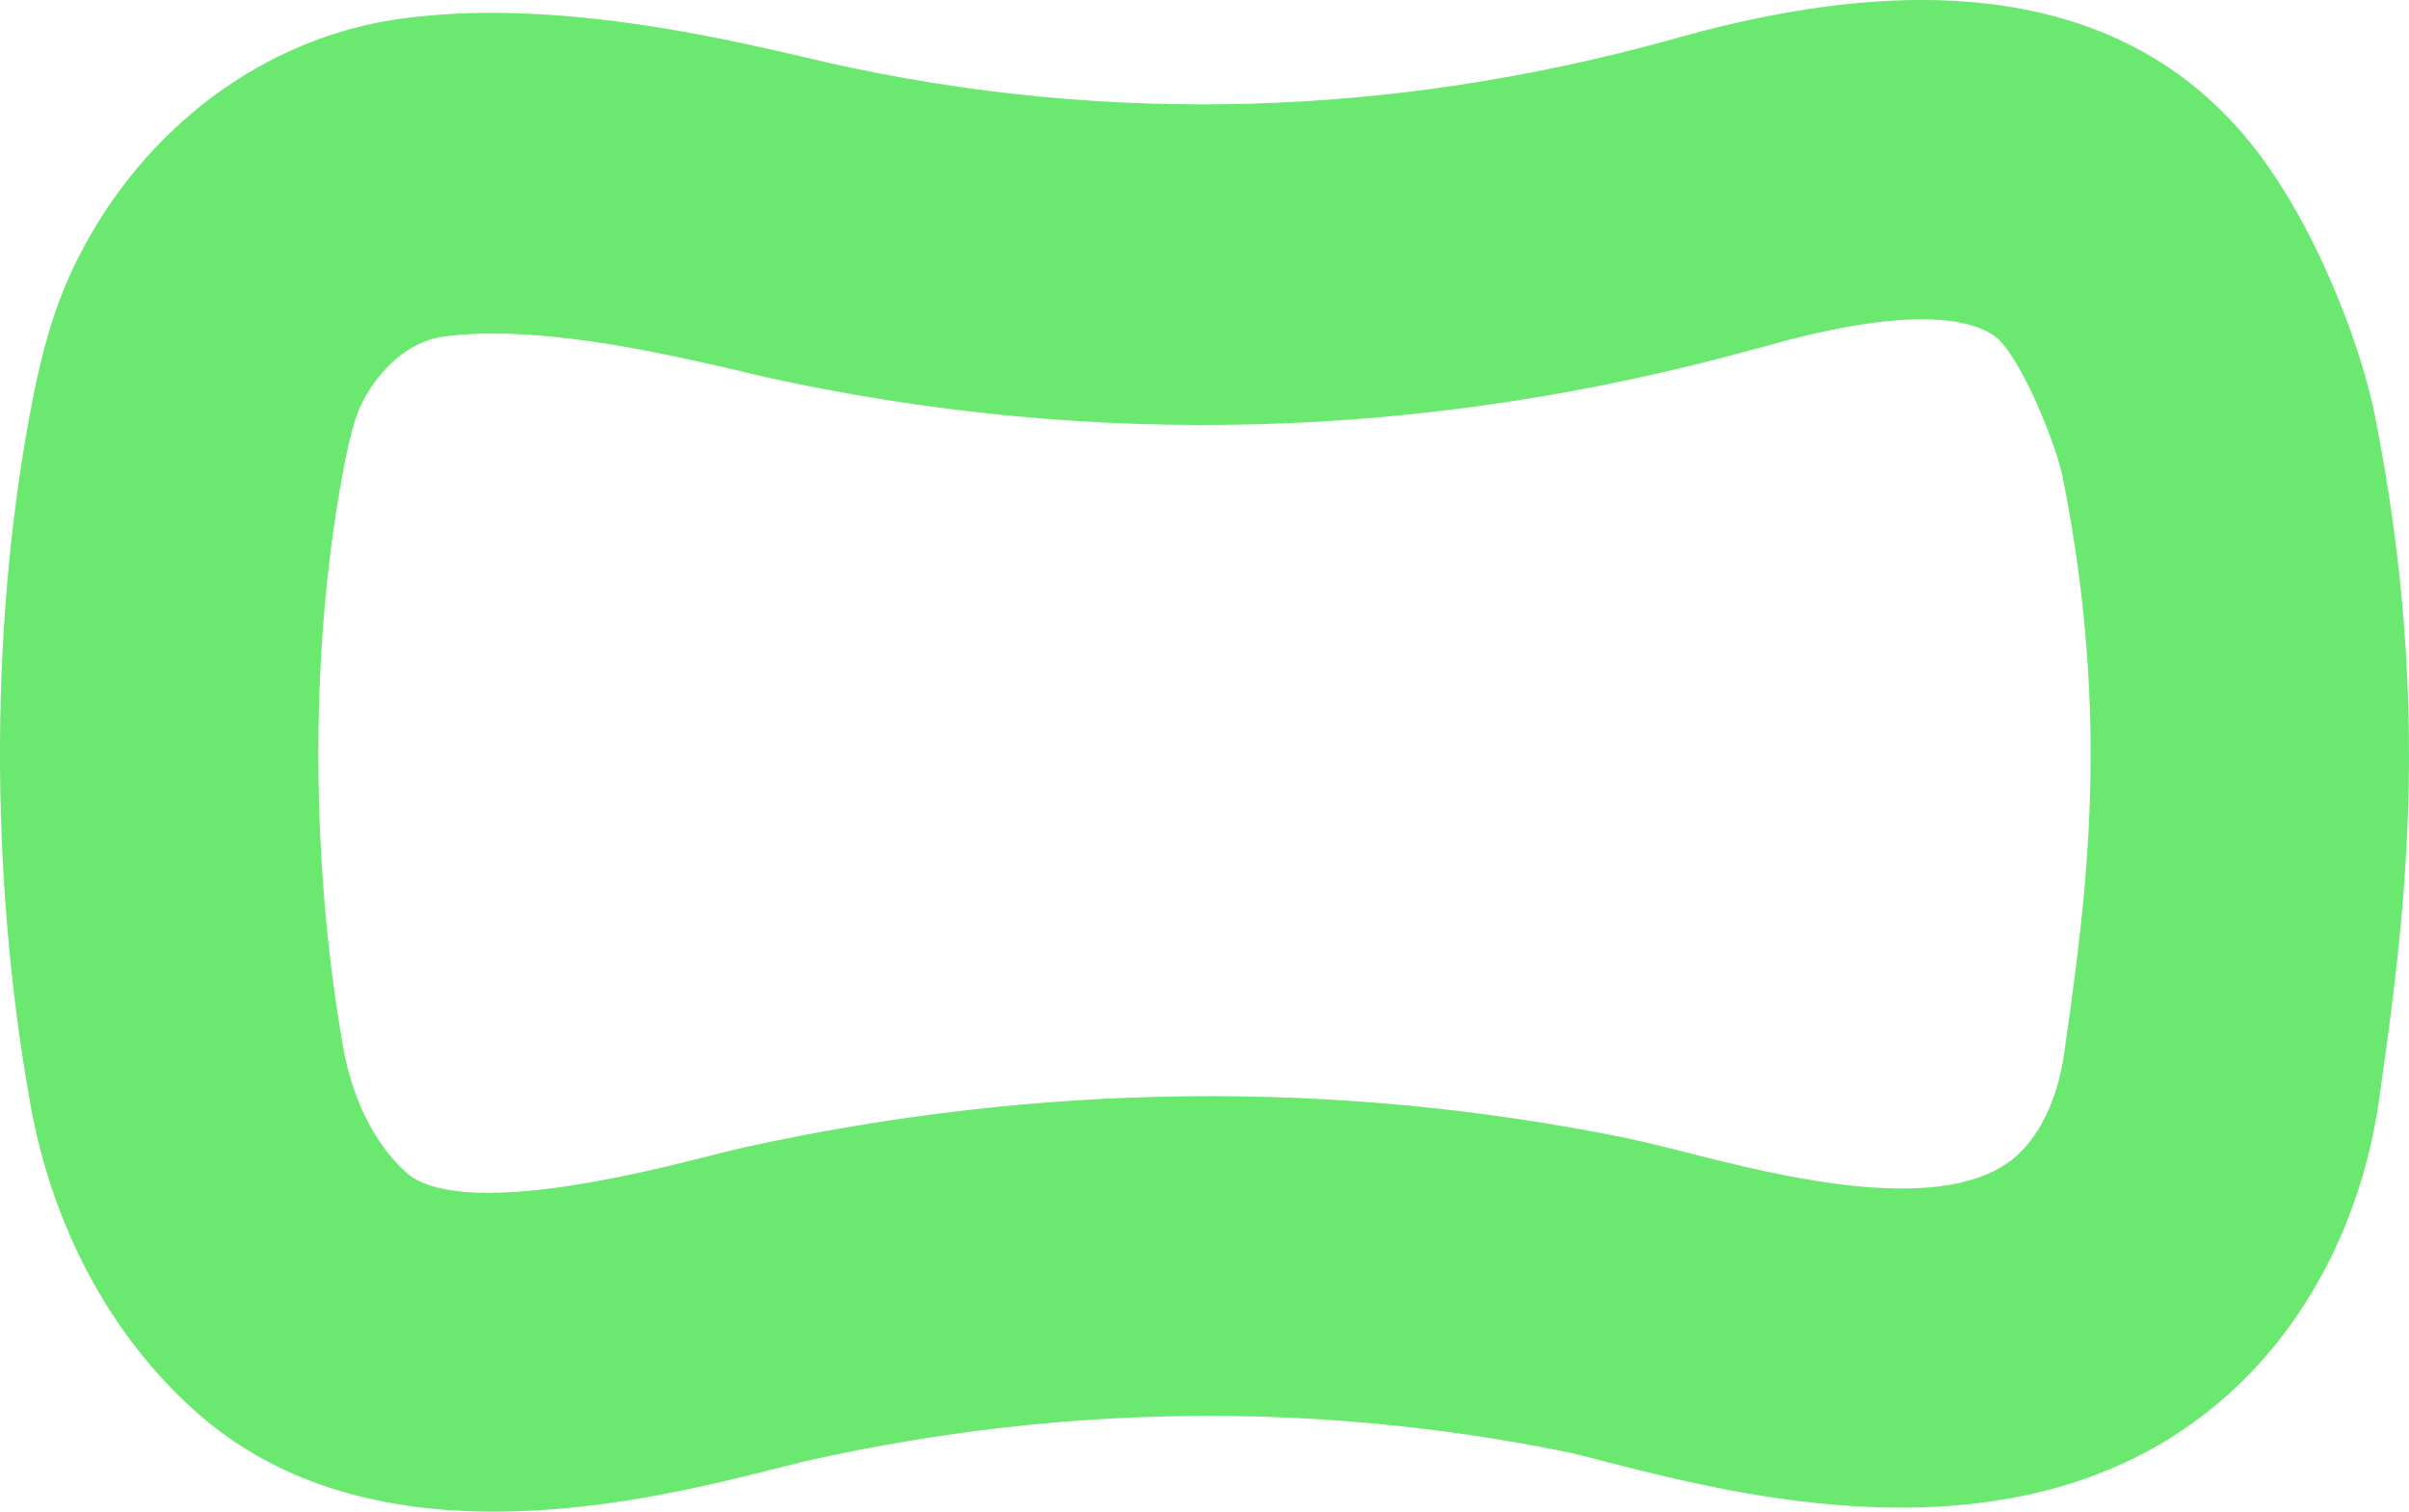<svg width="51" height="32" viewBox="0 0 51 32" fill="none" xmlns="http://www.w3.org/2000/svg">
<path d="M10.457 32C8.253 32 5.954 31.505 4.124 29.865C2.339 28.269 1.105 25.964 0.642 23.371C-0.239 18.443 -0.21 12.984 0.708 8.374C0.87 7.568 1.12 6.512 1.649 5.47C3.045 2.7 5.586 0.809 8.444 0.402C11.617 -0.048 15.173 0.779 17.083 1.222L17.583 1.34C23.467 2.648 29.447 2.478 35.353 0.845L35.537 0.794C40.995 -0.736 45.013 -0.056 47.489 2.84C49.017 4.621 50.009 7.428 50.273 8.773C51.529 15.074 50.883 19.611 50.369 23.26C50.031 25.669 48.958 27.833 47.357 29.348C43.206 33.293 37.021 31.712 34.053 30.958C33.663 30.855 33.325 30.766 33.054 30.715C27.86 29.673 22.534 29.724 17.23 30.892C17.024 30.936 16.767 31.003 16.473 31.076C15.041 31.439 12.8 32 10.457 32ZM10.428 7.059C10.068 7.059 9.715 7.081 9.384 7.125C8.701 7.221 8.055 7.753 7.658 8.544C7.496 8.861 7.386 9.371 7.313 9.726C6.563 13.471 6.549 18.133 7.269 22.189C7.46 23.275 7.944 24.235 8.598 24.819C9.708 25.809 13.564 24.834 14.835 24.516C15.21 24.42 15.533 24.339 15.797 24.28C22.012 22.92 28.264 22.846 34.376 24.08C34.736 24.154 35.191 24.265 35.713 24.398C37.66 24.893 41.274 25.816 42.736 24.427C43.228 23.962 43.573 23.194 43.698 22.307C44.168 19.012 44.697 15.274 43.669 10.102C43.551 9.504 42.927 7.893 42.383 7.258C42.104 6.933 41.054 6.283 37.366 7.332L37.138 7.391C30.167 9.319 23.1 9.511 16.135 7.967L15.577 7.834C14.343 7.546 12.22 7.059 10.428 7.059Z" fill="#6BE870"/>
</svg>

